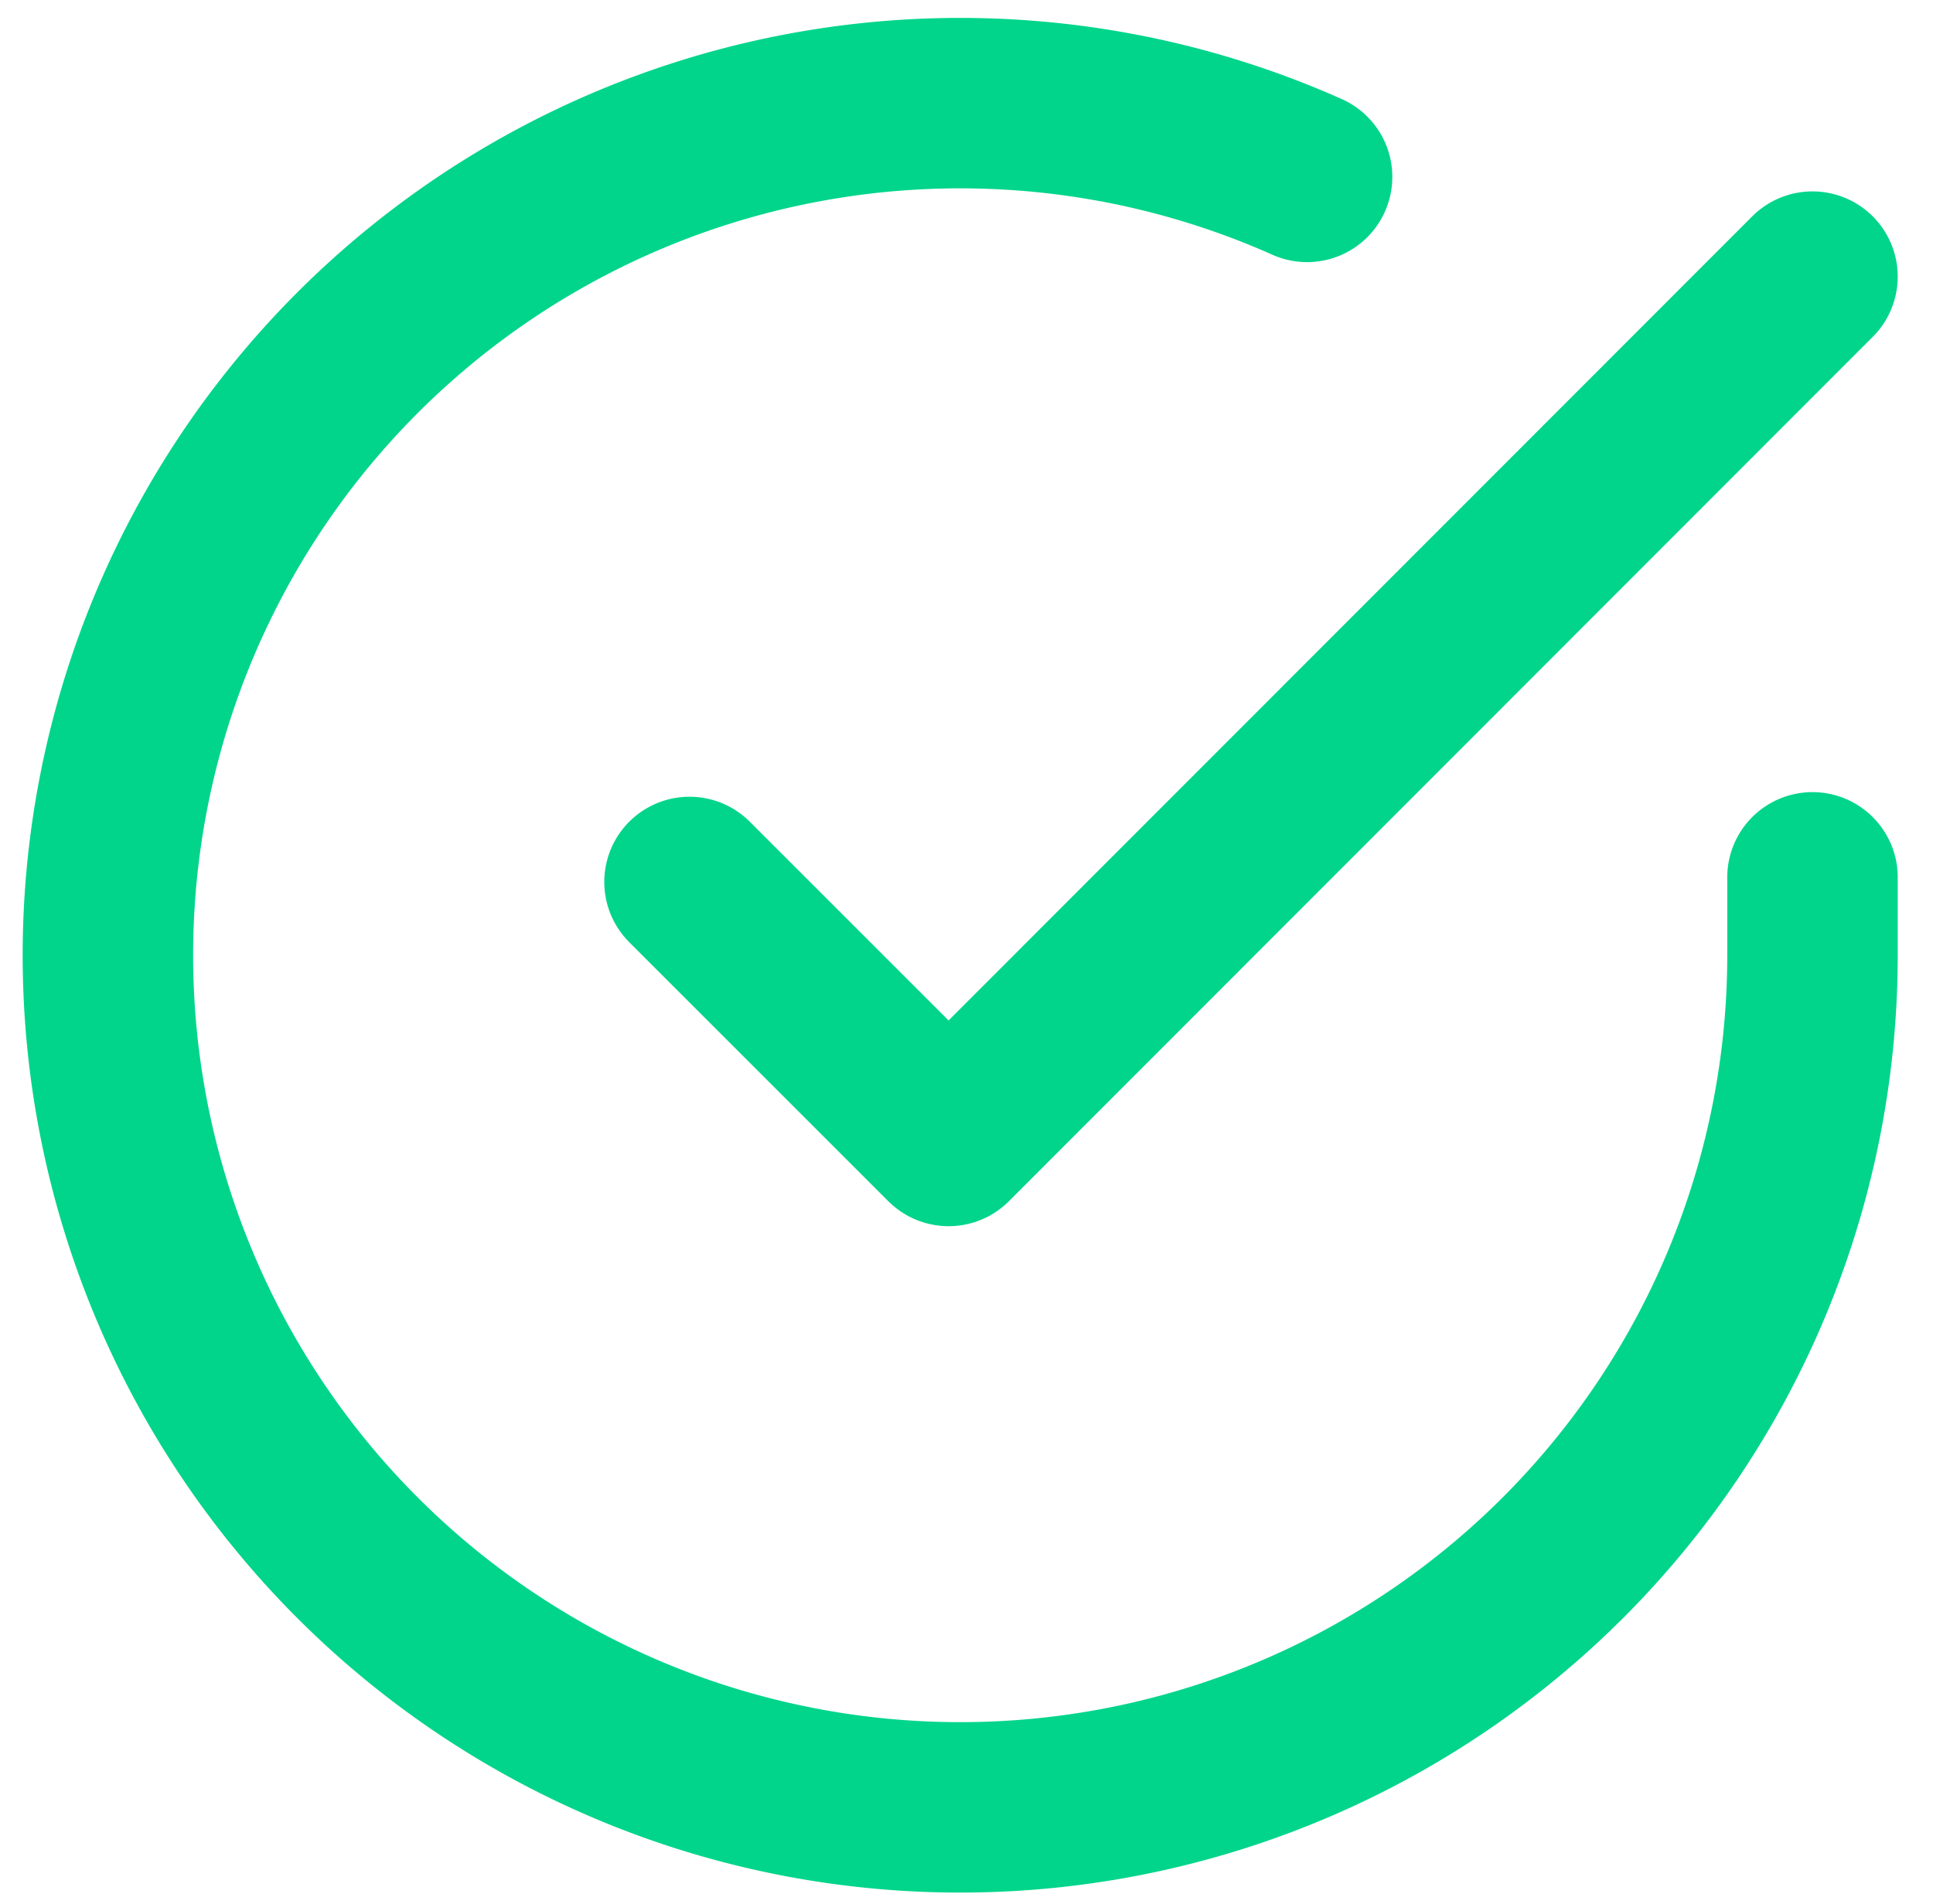 <svg xmlns="http://www.w3.org/2000/svg" width="11.34" height="11.174" viewBox="0 0 11.34 11.174"><defs><style>.a{fill:none;stroke:#00d58b;stroke-linecap:round;stroke-linejoin:round;}</style></defs><g transform="translate(0.633 0.606)"><path class="a" d="M13,7.533v.46a5,5,0,1,1-2.965-4.57" transform="translate(-3 -2.991)"/><path class="a" d="M20.088,6,15.02,11.072,13.5,9.552" transform="translate(-10.088 -4.983)"/></g></svg>